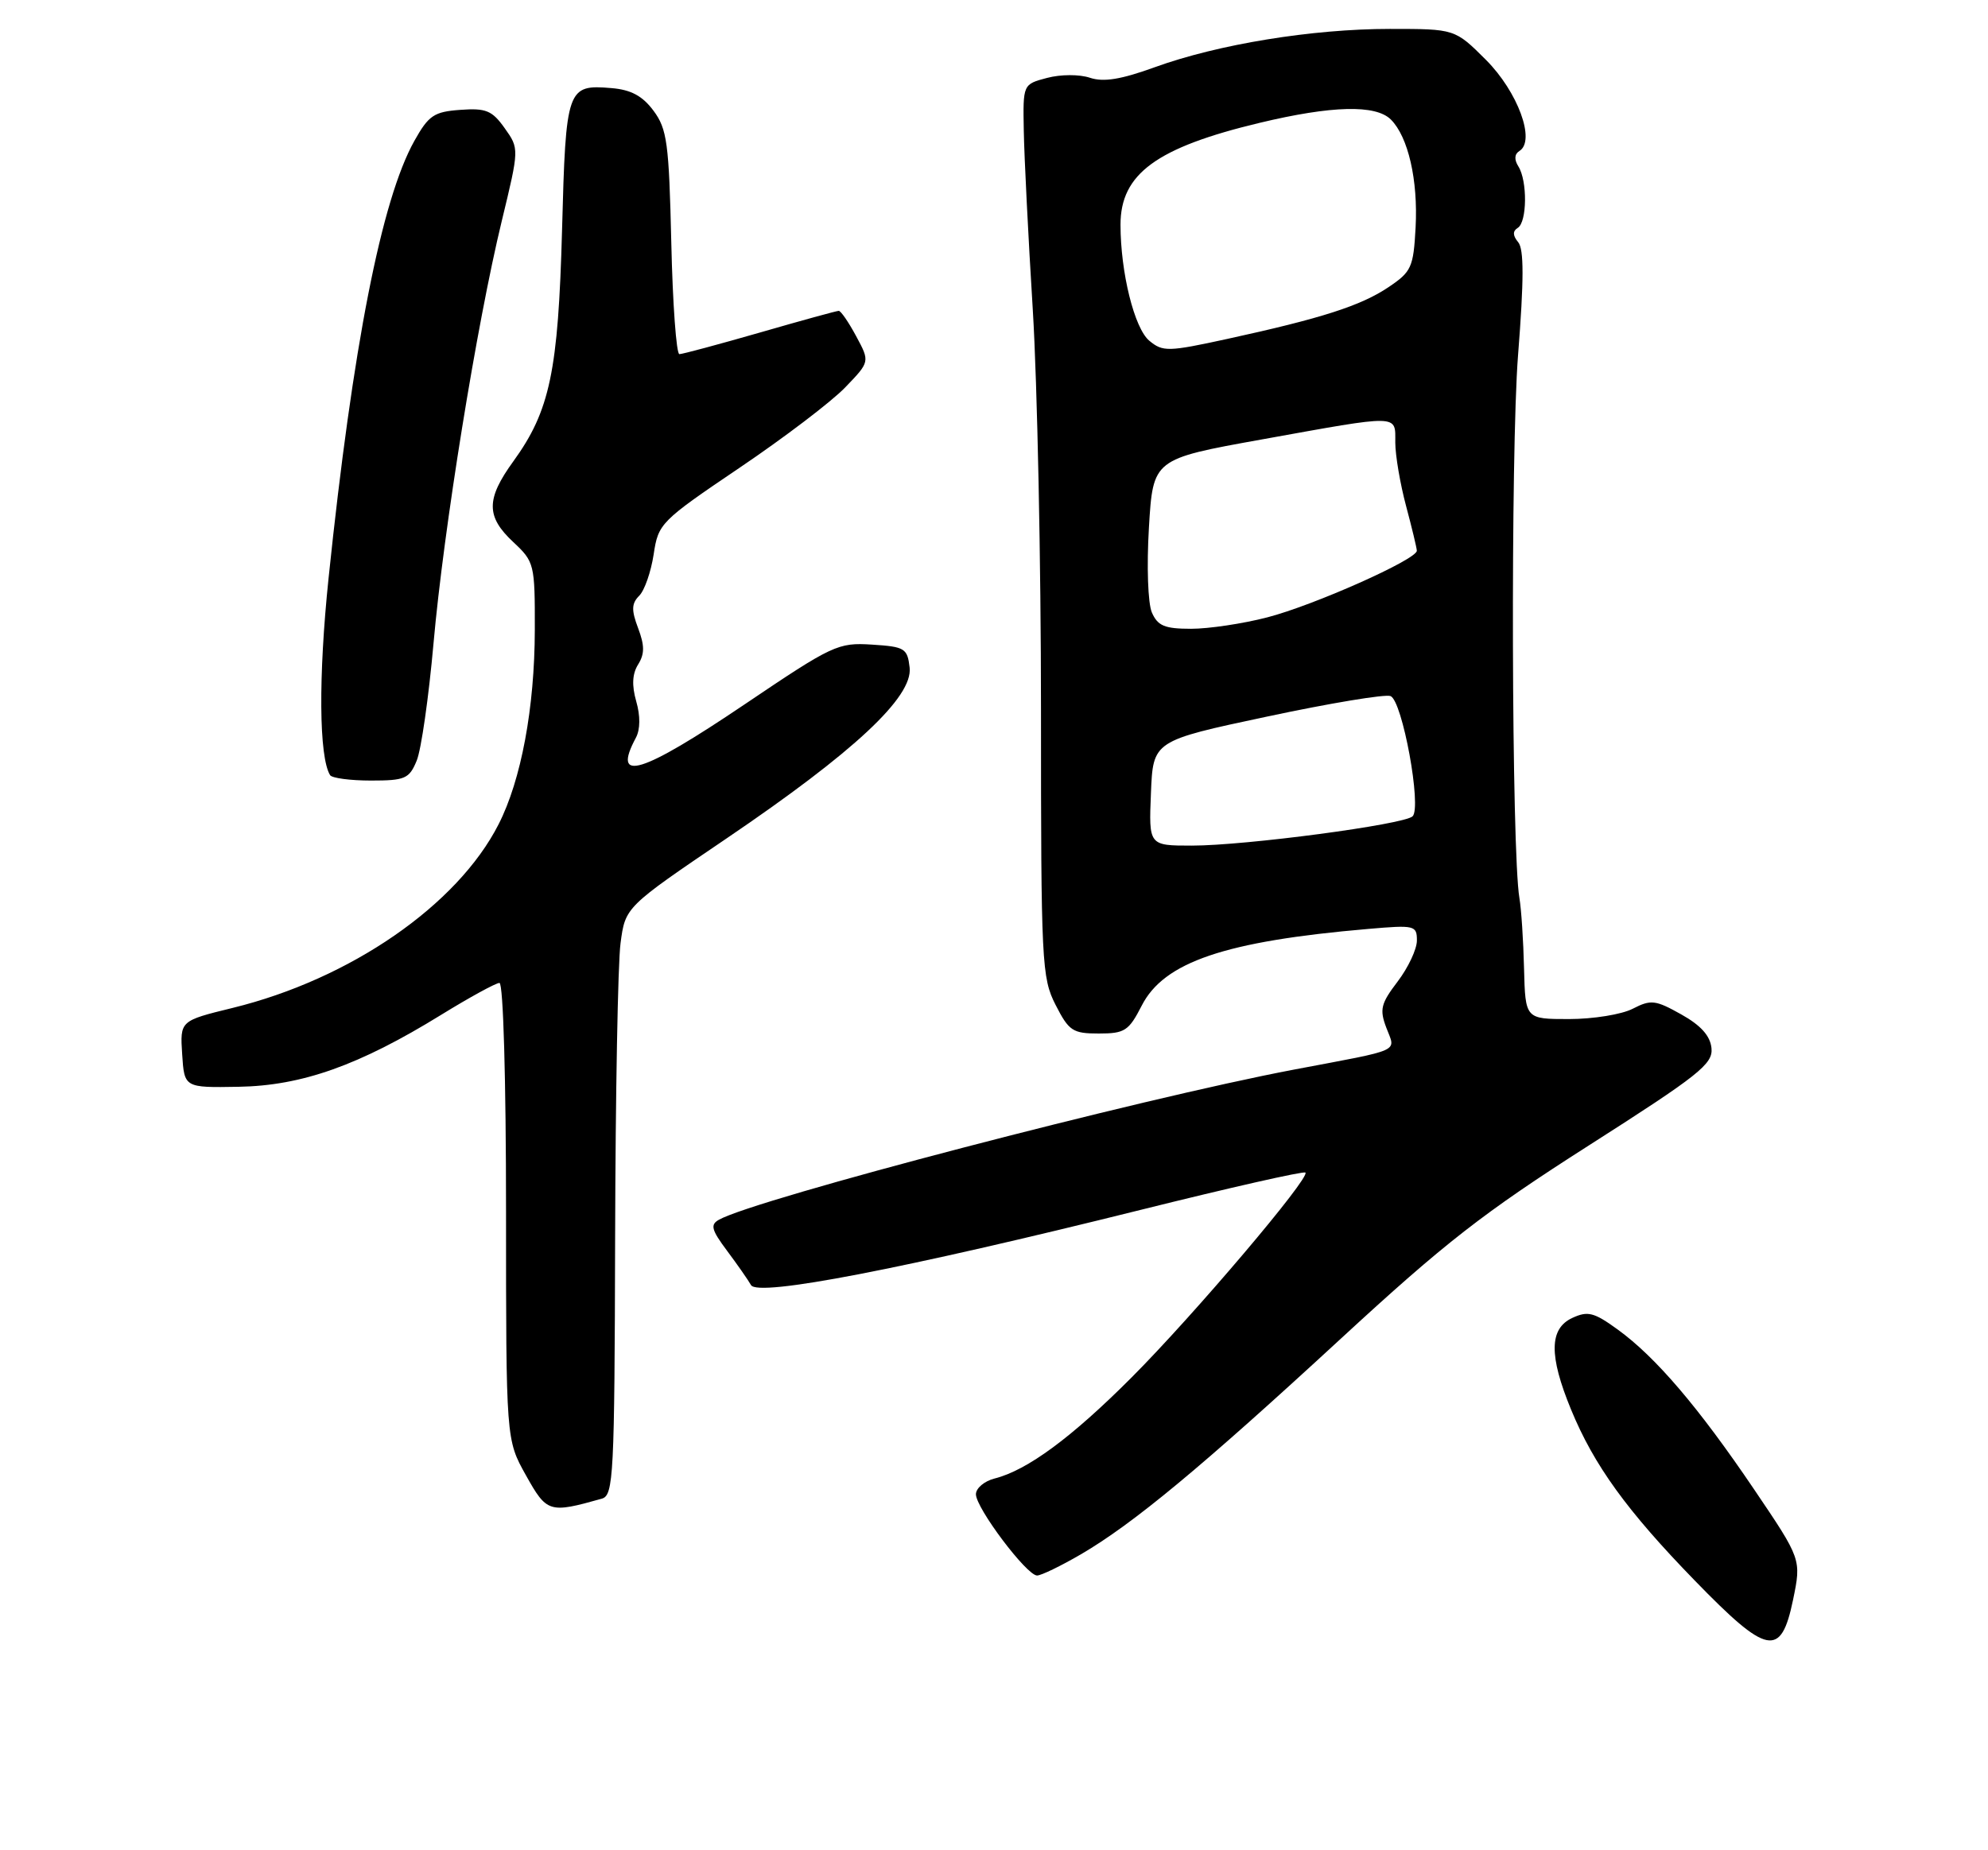 <?xml version="1.0" encoding="UTF-8" standalone="no"?>
<!DOCTYPE svg PUBLIC "-//W3C//DTD SVG 1.1//EN" "http://www.w3.org/Graphics/SVG/1.1/DTD/svg11.dtd" >
<svg xmlns="http://www.w3.org/2000/svg" xmlns:xlink="http://www.w3.org/1999/xlink" version="1.1" viewBox="0 0 275 256">
 <g >
 <path fill="currentColor"
d=" M 248.03 221.37 C 249.19 215.75 249.19 215.75 242.65 206.08 C 234.96 194.71 229.03 187.76 223.77 183.95 C 220.49 181.57 219.64 181.36 217.50 182.35 C 214.30 183.83 214.25 187.56 217.32 195.02 C 220.49 202.73 225.04 209.02 234.43 218.68 C 244.49 229.04 246.36 229.41 248.03 221.37 Z  M 149.50 215.07 C 156.74 210.85 166.21 202.99 185.49 185.21 C 199.90 171.92 205.18 167.81 219.76 158.50 C 235.04 148.75 236.97 147.22 236.75 145.03 C 236.58 143.32 235.28 141.87 232.56 140.35 C 228.99 138.35 228.37 138.28 225.86 139.57 C 224.34 140.36 220.38 141.00 217.05 141.00 C 211.00 141.00 211.00 141.00 210.82 134.00 C 210.73 130.15 210.44 125.76 210.18 124.25 C 209.09 117.84 208.95 62.48 209.99 49.17 C 210.81 38.70 210.82 34.48 210.01 33.51 C 209.25 32.59 209.23 31.98 209.95 31.53 C 211.25 30.73 211.30 25.03 210.04 23.03 C 209.44 22.08 209.49 21.32 210.18 20.89 C 212.46 19.48 209.96 12.70 205.55 8.28 C 201.26 4.00 201.26 4.00 192.26 4.00 C 181.52 4.00 168.51 6.12 159.74 9.30 C 155.09 10.99 152.66 11.39 150.77 10.76 C 149.31 10.27 146.73 10.28 144.84 10.78 C 141.50 11.66 141.50 11.66 141.62 18.08 C 141.68 21.61 142.24 32.79 142.87 42.93 C 143.49 53.06 144.00 77.94 144.00 98.22 C 144.00 133.23 144.10 135.28 146.02 139.04 C 147.86 142.65 148.39 143.00 152.00 143.00 C 155.59 143.00 156.14 142.64 157.93 139.15 C 161.01 133.10 169.47 130.23 189.25 128.53 C 195.70 127.97 196.00 128.04 196.00 130.13 C 196.00 131.33 194.80 133.88 193.34 135.80 C 191.01 138.86 190.81 139.66 191.77 142.20 C 193.06 145.63 194.22 145.11 179.00 147.99 C 157.63 152.04 104.59 165.89 99.46 168.76 C 98.22 169.45 98.41 170.16 100.56 173.04 C 101.98 174.94 103.48 177.09 103.89 177.81 C 104.84 179.46 124.98 175.57 157.83 167.39 C 170.11 164.33 180.34 162.01 180.58 162.24 C 181.27 162.94 165.15 181.95 156.53 190.59 C 148.22 198.92 142.10 203.43 137.58 204.57 C 136.16 204.93 135.00 205.91 135.00 206.75 C 135.00 208.66 142.03 218.00 143.46 217.99 C 144.03 217.99 146.75 216.67 149.50 215.07 Z  M 83.25 207.36 C 84.87 206.90 85.01 204.27 85.09 171.18 C 85.14 151.56 85.47 133.25 85.84 130.50 C 86.50 125.50 86.50 125.50 100.50 116.01 C 118.15 104.04 126.29 96.44 125.83 92.37 C 125.52 89.70 125.17 89.48 120.61 89.19 C 115.92 88.89 115.18 89.24 103.03 97.44 C 88.66 107.14 84.58 108.39 87.97 102.06 C 88.57 100.93 88.59 99.05 88.01 97.04 C 87.38 94.83 87.46 93.24 88.27 91.94 C 89.18 90.48 89.18 89.32 88.27 86.91 C 87.32 84.40 87.36 83.50 88.42 82.43 C 89.16 81.70 90.05 79.12 90.42 76.71 C 91.06 72.43 91.36 72.12 102.29 64.73 C 108.45 60.57 115.04 55.56 116.92 53.60 C 120.34 50.05 120.34 50.05 118.44 46.53 C 117.40 44.59 116.31 43.00 116.02 43.01 C 115.74 43.01 110.83 44.36 105.12 46.01 C 99.41 47.65 94.40 49.00 93.98 49.00 C 93.56 49.00 93.05 42.06 92.86 33.57 C 92.54 19.79 92.28 17.85 90.40 15.32 C 88.88 13.27 87.28 12.41 84.58 12.19 C 78.44 11.67 78.27 12.15 77.75 31.78 C 77.22 51.38 76.07 56.84 71.01 63.83 C 67.22 69.06 67.22 71.47 71.00 75.00 C 73.92 77.73 74.00 78.04 73.98 87.15 C 73.96 97.92 72.10 107.93 68.96 114.07 C 63.26 125.25 48.46 135.47 32.17 139.46 C 24.90 141.24 24.90 141.24 25.20 145.87 C 25.50 150.50 25.50 150.50 33.00 150.37 C 41.77 150.22 49.68 147.41 61.00 140.43 C 64.96 137.99 68.60 136.00 69.09 136.00 C 69.62 136.00 70.00 149.41 70.00 167.60 C 70.00 199.21 70.00 199.21 72.75 204.12 C 75.65 209.31 75.97 209.41 83.25 207.36 Z  M 57.64 105.25 C 58.27 103.74 59.31 96.42 59.97 89.00 C 61.36 73.29 65.95 44.83 69.42 30.53 C 71.83 20.57 71.83 20.57 69.81 17.73 C 68.07 15.28 67.22 14.94 63.67 15.20 C 60.03 15.46 59.29 15.97 57.32 19.49 C 52.77 27.62 48.79 47.92 45.45 80.00 C 44.03 93.66 44.12 104.73 45.66 107.25 C 45.91 107.66 48.46 108.00 51.31 108.00 C 56.04 108.00 56.61 107.75 57.64 105.25 Z  M 159.21 109.75 C 159.50 102.50 159.50 102.50 175.26 99.15 C 183.93 97.30 191.62 96.02 192.35 96.31 C 193.99 96.93 196.70 111.73 195.40 112.95 C 194.18 114.09 172.29 117.00 164.87 117.00 C 158.91 117.00 158.91 117.00 159.21 109.75 Z  M 159.34 84.75 C 158.79 83.48 158.61 78.37 158.93 73.01 C 159.50 63.51 159.50 63.51 174.50 60.81 C 193.88 57.32 193.00 57.30 193.01 61.25 C 193.02 63.04 193.69 66.97 194.50 70.00 C 195.31 73.03 195.98 75.82 195.99 76.20 C 196.01 77.40 181.73 83.76 175.30 85.42 C 171.95 86.29 167.21 87.00 164.77 87.00 C 161.11 87.00 160.15 86.60 159.34 84.75 Z  M 158.99 47.15 C 156.92 45.44 155.00 37.69 155.00 31.09 C 155.00 24.06 159.97 20.42 174.23 17.00 C 184.24 14.60 190.30 14.45 192.40 16.54 C 194.80 18.94 196.17 24.92 195.82 31.47 C 195.52 37.00 195.25 37.60 192.06 39.74 C 188.25 42.30 182.82 44.05 169.74 46.90 C 161.58 48.68 160.85 48.69 158.99 47.15 Z "/>
</g>
</svg>